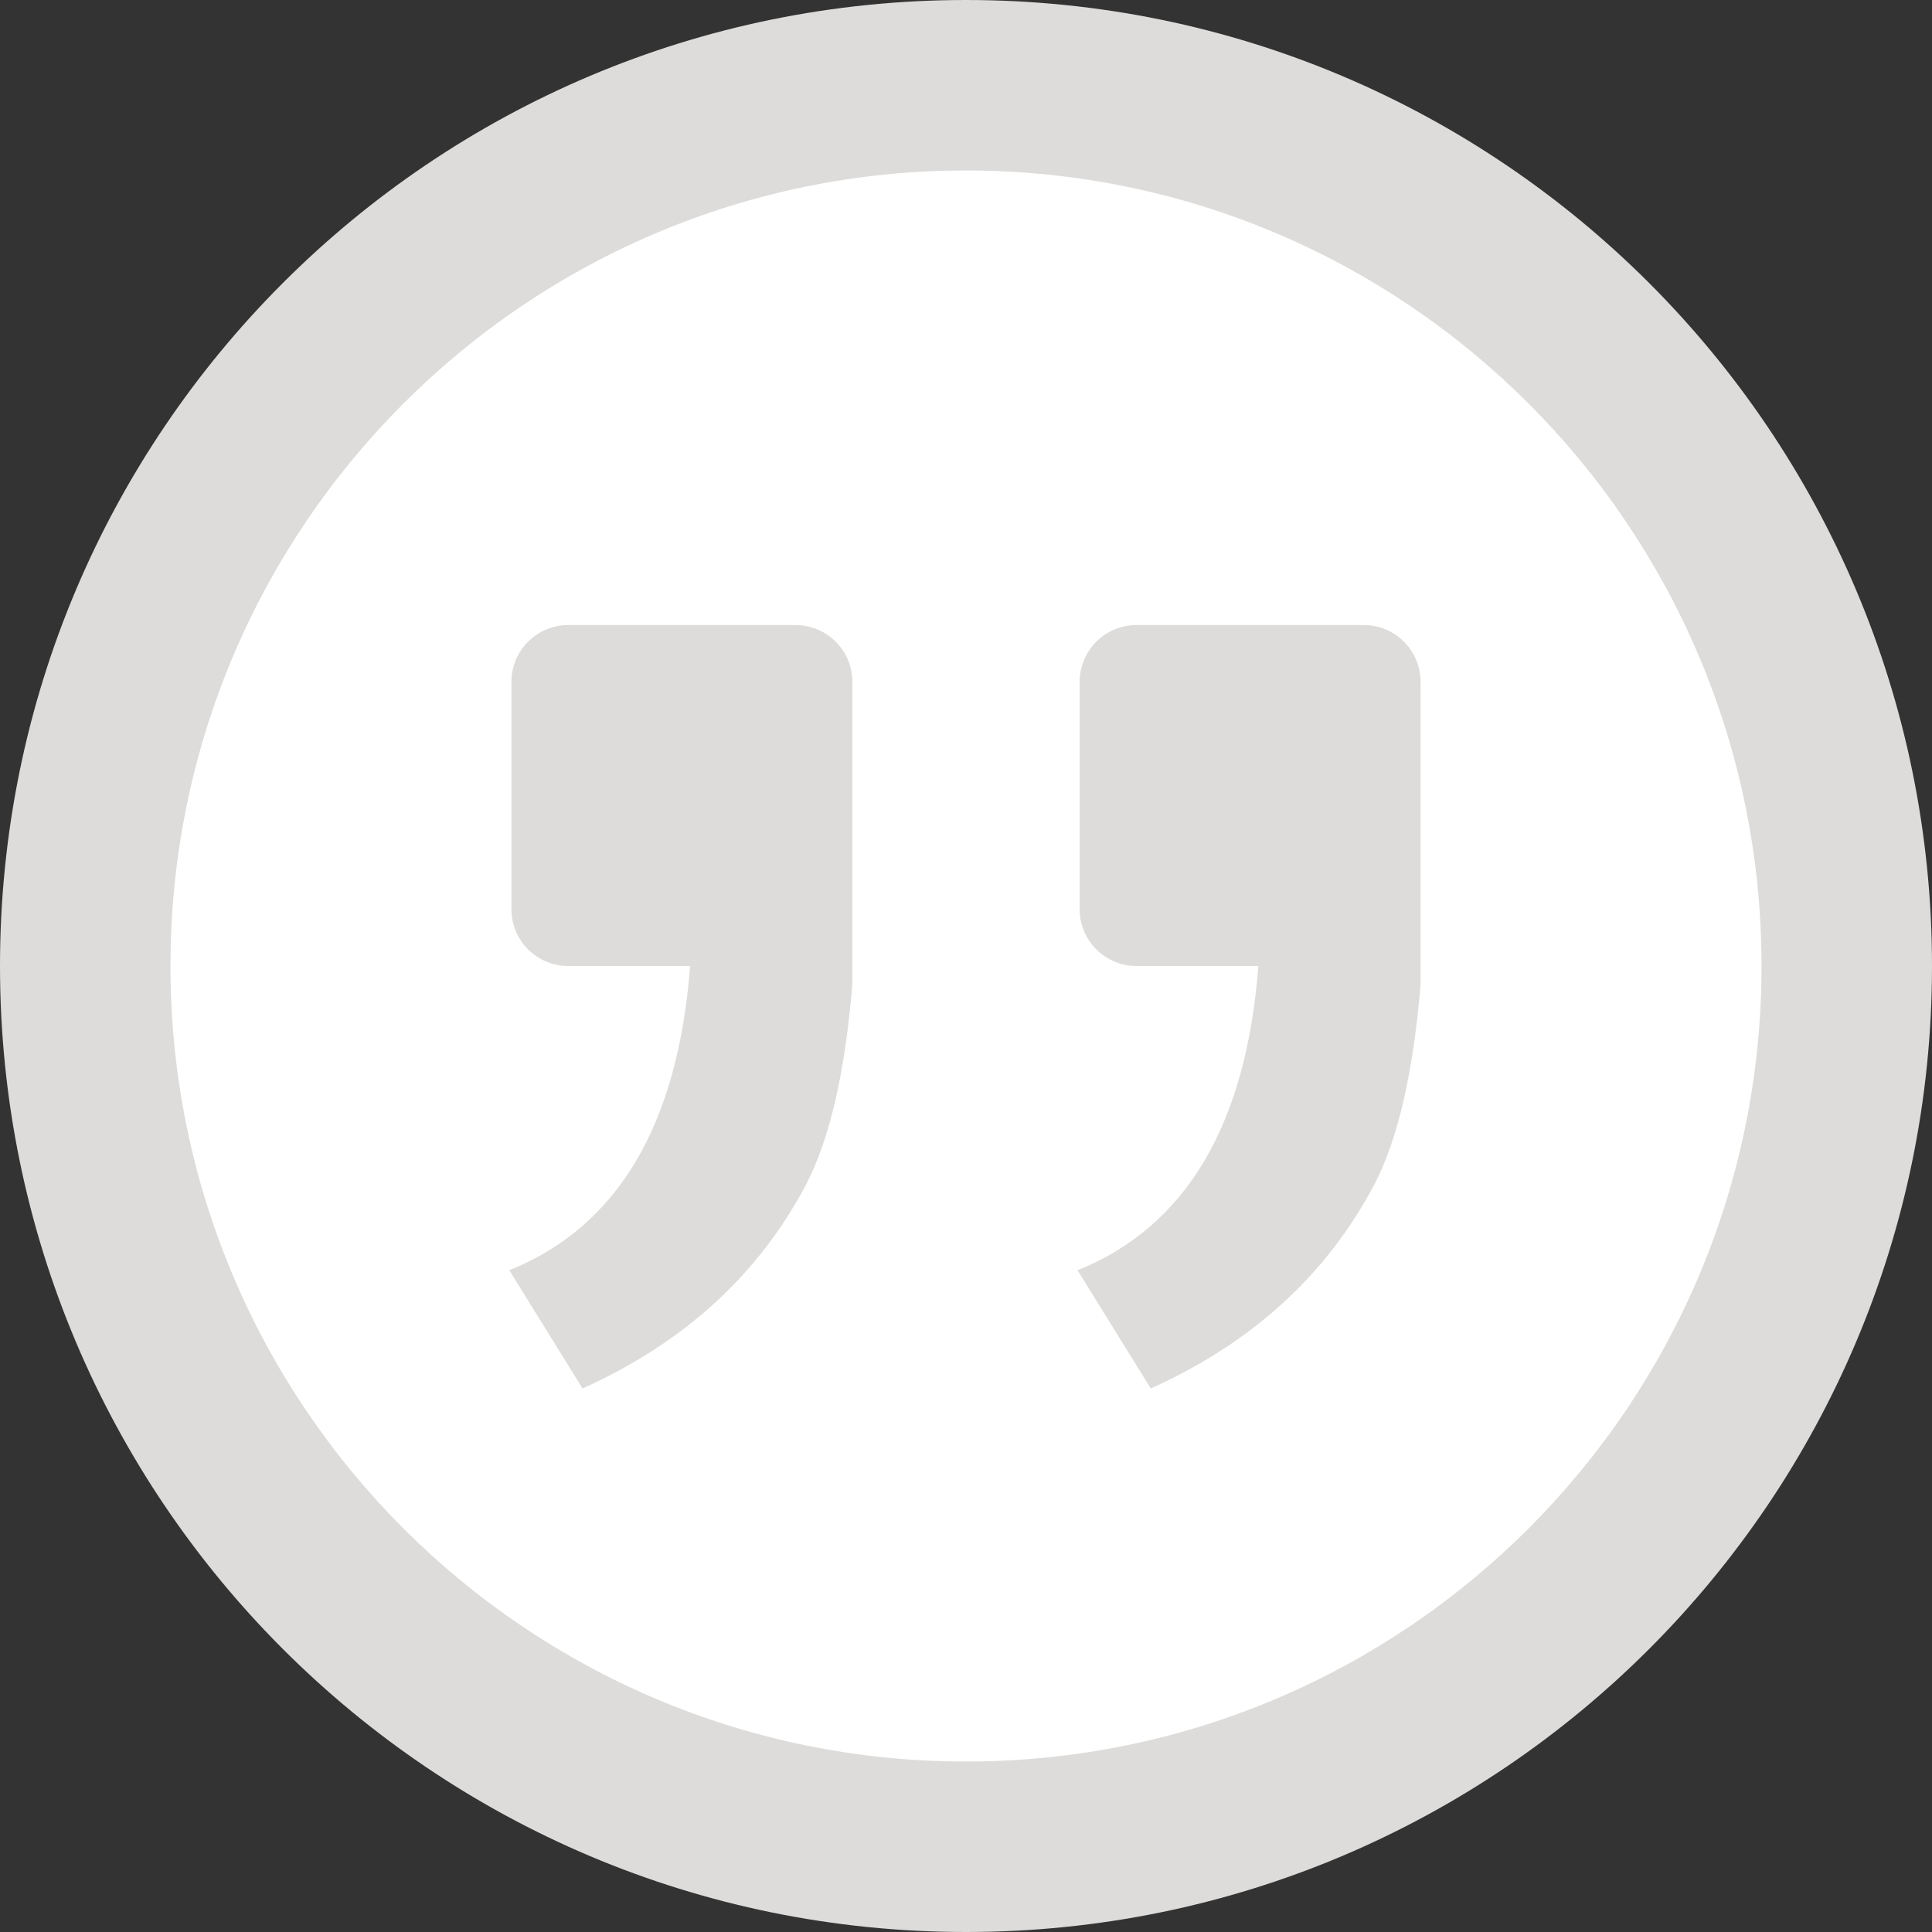 <?xml version="1.0" encoding="utf-8"?>
<!-- Generator: Adobe Illustrator 17.0.0, SVG Export Plug-In . SVG Version: 6.00 Build 0)  -->
<!DOCTYPE svg PUBLIC "-//W3C//DTD SVG 1.1//EN" "http://www.w3.org/Graphics/SVG/1.1/DTD/svg11.dtd">
<svg version="1.1" id="Livello_1" xmlns="http://www.w3.org/2000/svg" xmlns:xlink="http://www.w3.org/1999/xlink" x="0px" y="0px"
	 width="34px" height="34px" viewBox="0 0 34 34" enable-background="new 0 0 34 34" xml:space="preserve">
<rect x="0" y="0" width="34" height="34" fill="#333333" stroke="none"/>
<path fill-rule="evenodd" clip-rule="evenodd" fill="#DDDCDA" d="M17,0C7.611,0,0,7.611,0,17s7.611,17,17,17s17-7.611,17-17
	S26.389,0,17,0z"/>
<path fill-rule="evenodd" clip-rule="evenodd" fill="#FFFFFF" d="M17,3c7.732,0,14,6.268,14,14s-6.268,14-14,14S3,24.732,3,17
	S9.268,3,17,3z"/>
<path fill="#DDDCDA" d="M25,17v-5c0-0.552-0.448-1-1-1h-4c-0.552,0-1,0.448-1,1v4c0,0.552,0.448,1,1,1h2.145
	c-0.213,2.788-1.266,4.582-3.182,5.355l1.289,2.08c1.777-0.801,3.086-1.992,3.926-3.574c0.427-0.812,0.696-2.004,0.822-3.544V17z"/>
<path fill="#DDDCDA" d="M15,17v-5c0-0.552-0.448-1-1-1h-4c-0.552,0-1,0.448-1,1v4c0,0.552,0.448,1,1,1h2.145
	c-0.214,2.788-1.266,4.582-3.182,5.355l1.289,2.08c1.777-0.801,3.086-1.992,3.926-3.574c0.426-0.812,0.696-2.004,0.822-3.544V17z"/>
</svg>
